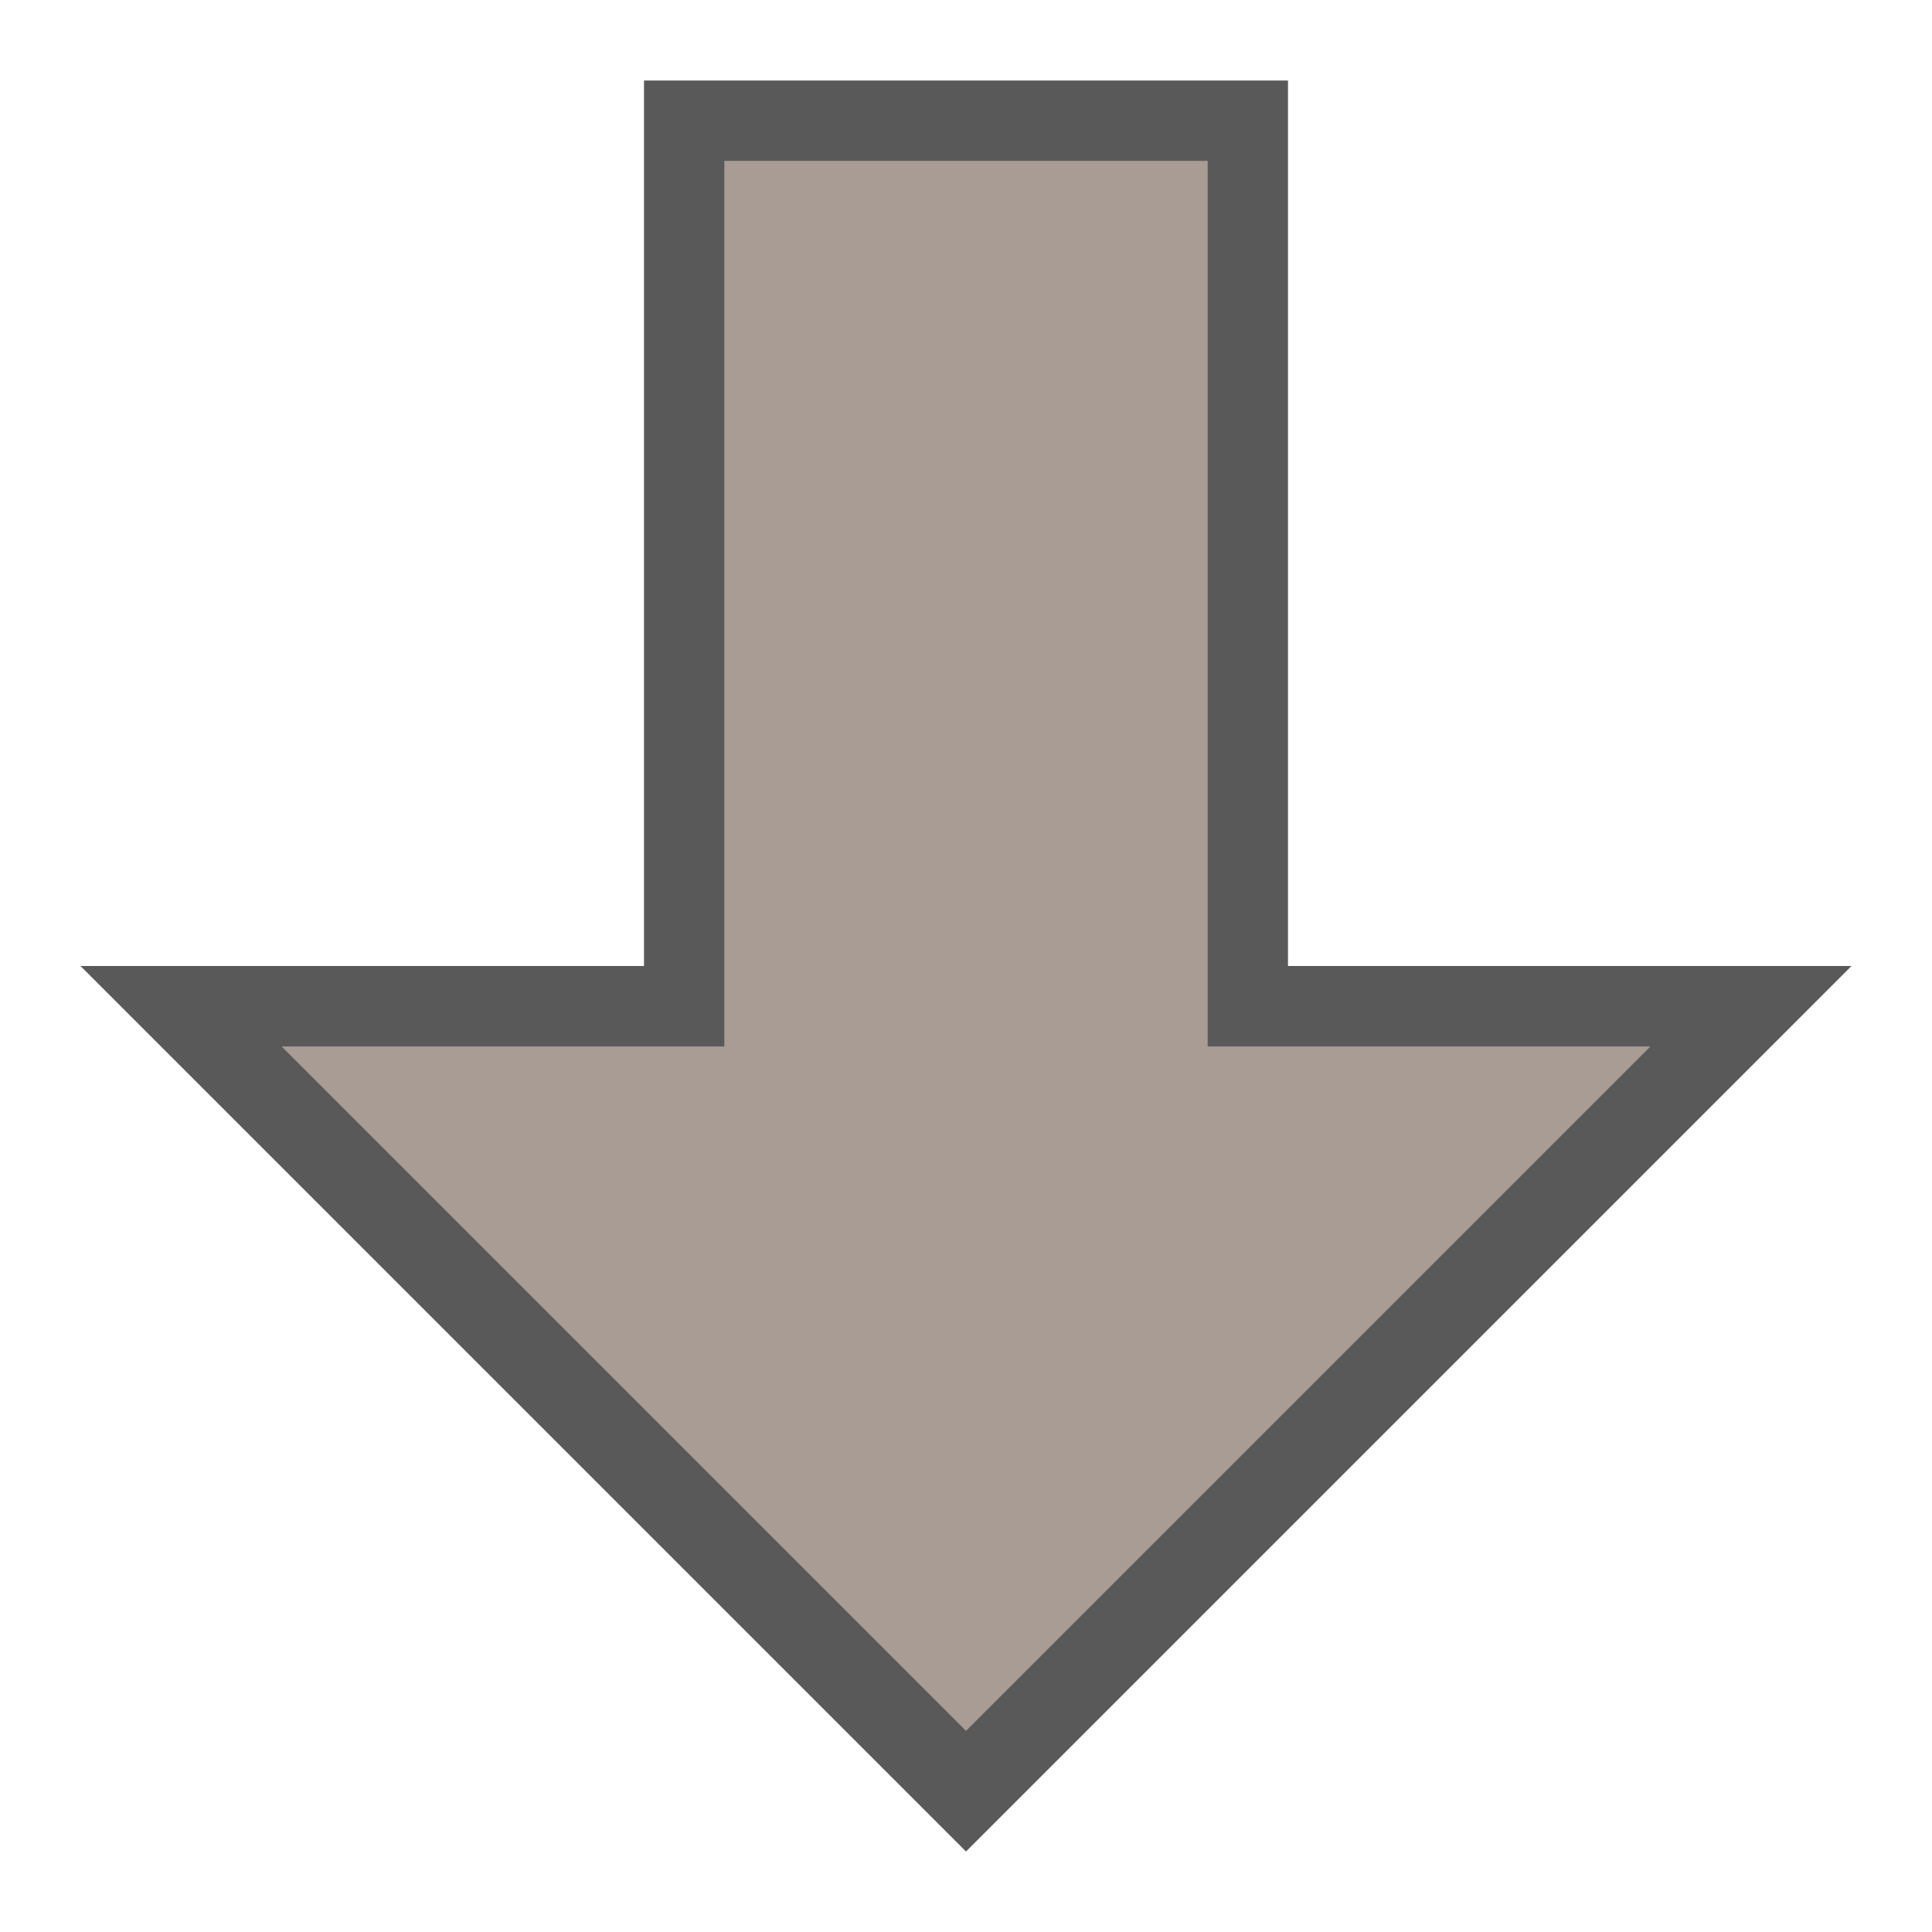 <svg width="24" height="24" version="1.1" xmlns="http://www.w3.org/2000/svg">
 <defs>
  <style id="current-color-scheme" type="text/css"/>
 </defs>
 <g transform="translate(-421,-489)">
  <rect x="422" y="490" width="22" height="22" fill="none" opacity=".75"/>
  <path d="m430 491h6v11h5.5l-8.5 8.5-8.5-8.5h5.5z" fill="#7a675c" opacity=".65" stroke-width="0"/>
  <path d="m429 490v11h-7l11 11 11-11h-7v-11zm1 1h6v11h5.5l-8.5 8.5-8.5-8.5h5.5z" fill="#000000" opacity=".65" stroke-width="0"/>
 </g>
</svg>
